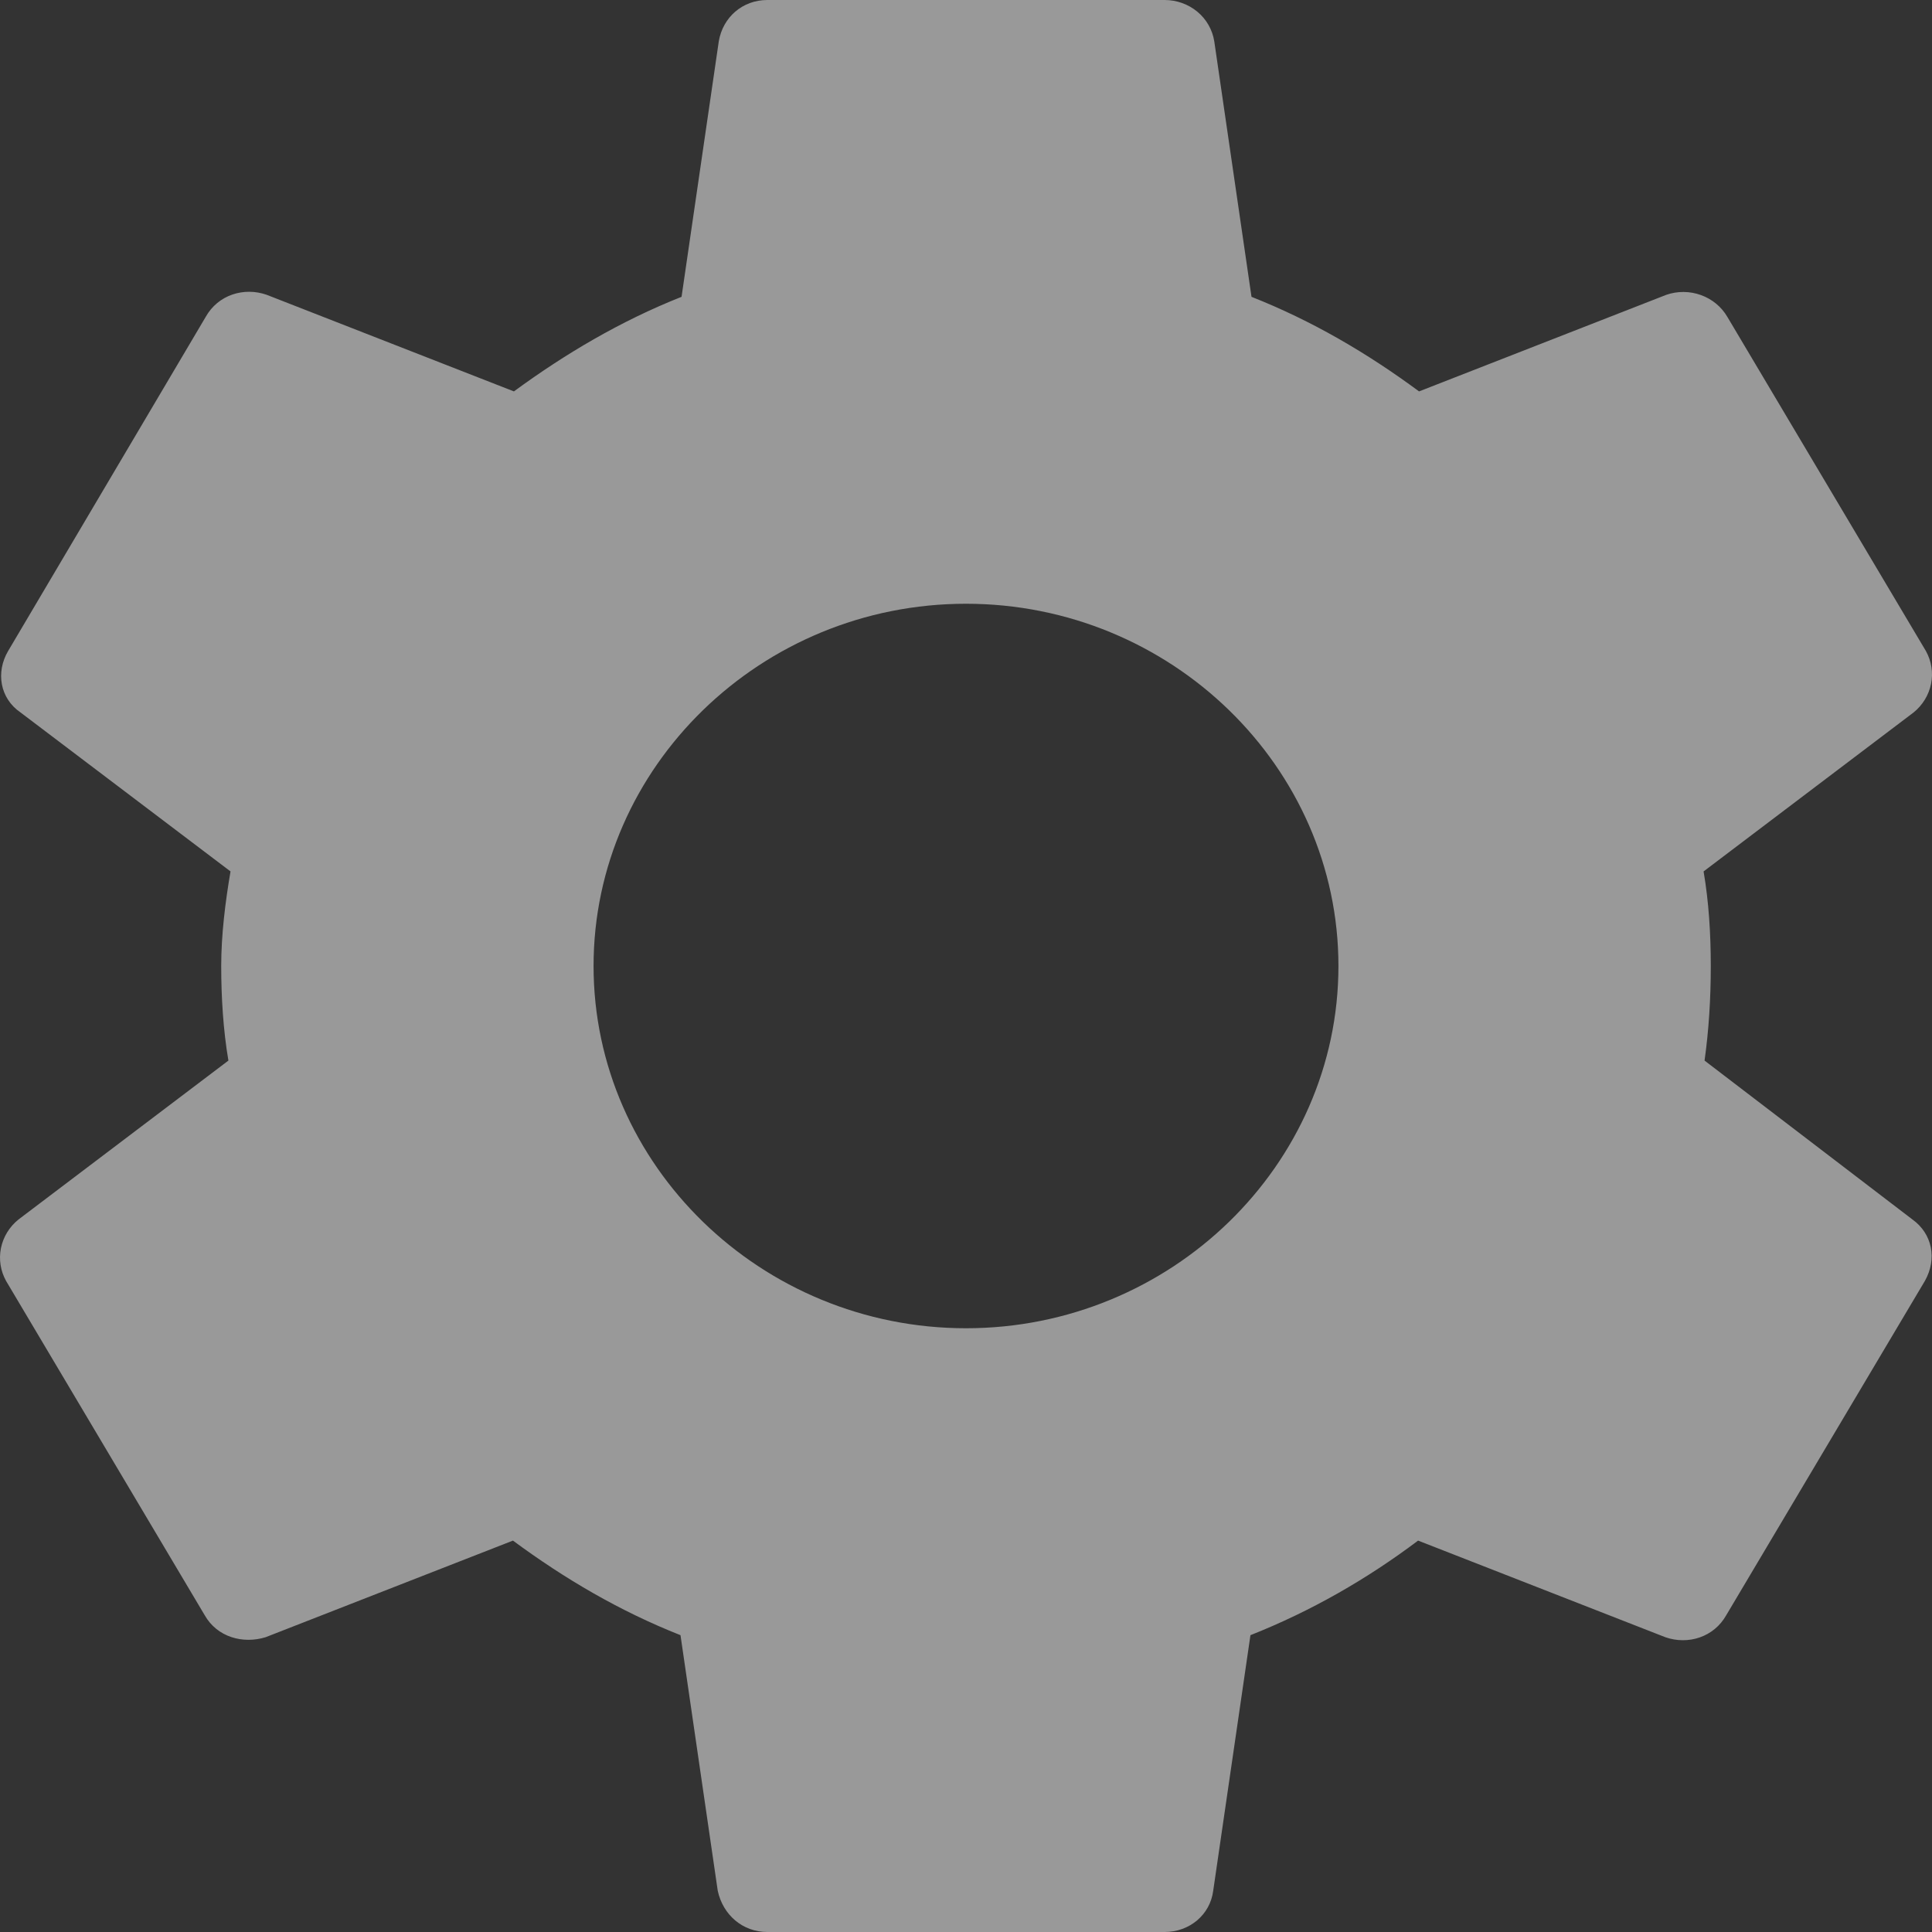<svg width="22" height="22" viewBox="0 0 22 22" fill="none" xmlns="http://www.w3.org/2000/svg">
<rect x="0" y="0" width="22" height="22" fill="#333333" stroke="none"/>
<path opacity="0.5" d="M19.41 12.077C19.458 11.733 19.481 11.378 19.481 11C19.481 10.633 19.458 10.267 19.399 9.923L21.79 8.113C21.893 8.03 21.963 7.915 21.989 7.788C22.015 7.66 21.994 7.528 21.931 7.414L19.67 3.609C19.603 3.494 19.497 3.406 19.369 3.36C19.242 3.314 19.102 3.313 18.975 3.357L16.159 4.457C15.57 4.022 14.946 3.655 14.251 3.38L13.827 0.47C13.806 0.339 13.738 0.219 13.634 0.133C13.53 0.047 13.398 -0 13.262 3.3841e-06H8.738C8.456 3.3841e-06 8.232 0.195 8.185 0.47L7.761 3.38C7.066 3.655 6.43 4.033 5.852 4.457L3.037 3.357C2.778 3.266 2.483 3.357 2.342 3.609L0.092 7.414C-0.049 7.654 -0.002 7.952 0.234 8.113L2.625 9.923C2.566 10.267 2.519 10.645 2.519 11C2.519 11.355 2.542 11.733 2.601 12.077L0.21 13.887C0.107 13.97 0.037 14.085 0.011 14.212C-0.015 14.34 0.006 14.472 0.069 14.586L2.33 18.391C2.472 18.643 2.766 18.723 3.025 18.643L5.841 17.543C6.43 17.978 7.054 18.345 7.749 18.62L8.173 21.53C8.232 21.805 8.456 22 8.738 22H13.262C13.544 22 13.78 21.805 13.815 21.53L14.239 18.62C14.934 18.345 15.57 17.978 16.148 17.543L18.963 18.643C19.222 18.734 19.517 18.643 19.658 18.391L21.919 14.586C22.061 14.334 22.002 14.048 21.778 13.887L19.41 12.077ZM11 15.125C8.668 15.125 6.759 13.269 6.759 11C6.759 8.731 8.668 6.875 11 6.875C13.332 6.875 15.241 8.731 15.241 11C15.241 13.269 13.332 15.125 11 15.125Z" fill="white"/>
</svg>
